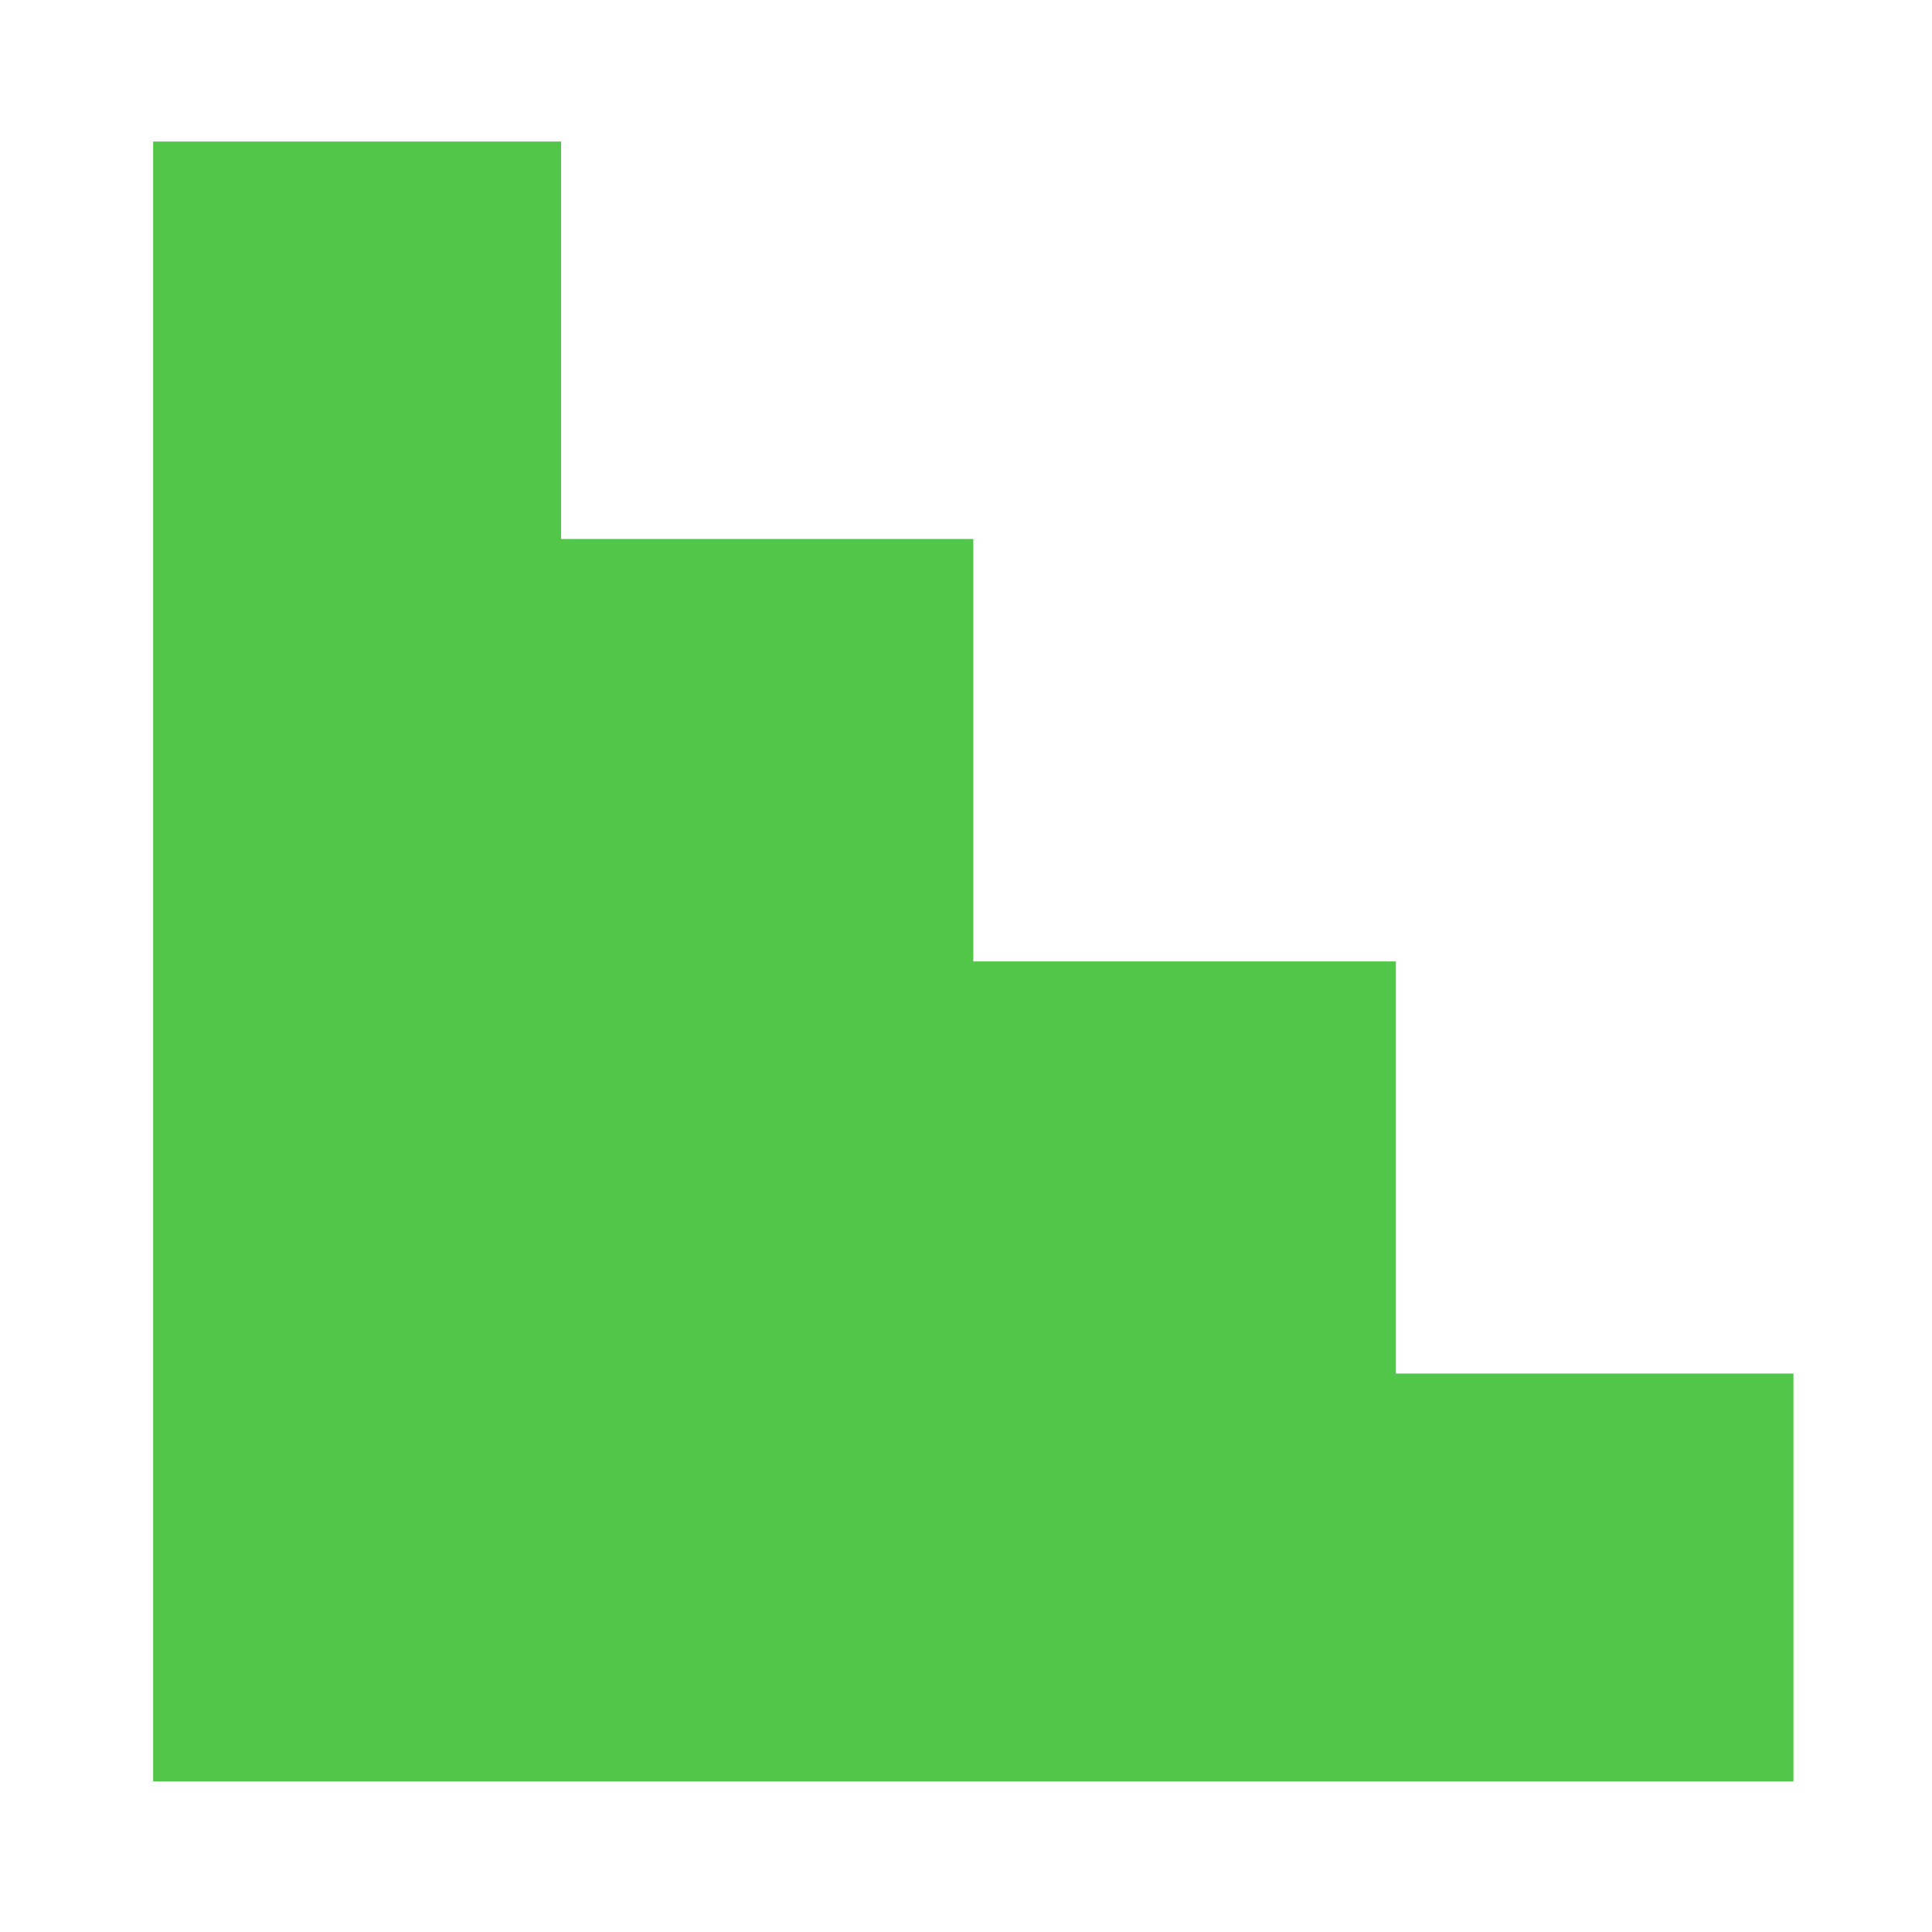 <?xml version="1.0" encoding="UTF-8" standalone="no"?>
<!DOCTYPE svg PUBLIC "-//W3C//DTD SVG 1.1//EN" "http://www.w3.org/Graphics/SVG/1.1/DTD/svg11.dtd">
<svg width="100%" height="100%" viewBox="0 0 183 183" version="1.1" xmlns="http://www.w3.org/2000/svg" xmlns:xlink="http://www.w3.org/1999/xlink" xml:space="preserve" xmlns:serif="http://www.serif.com/" style="fill-rule:evenodd;clip-rule:evenodd;stroke-linejoin:round;stroke-miterlimit:2;">
    <g transform="matrix(1,0,0,1,-448,0)">
        <g id="shape3" transform="matrix(1.108,0,0,1.108,448.87,0)">
            <rect x="0" y="0" width="164.321" height="164.321" style="fill:none;"/>
            <g transform="matrix(0.903,0,0,2.633,-564.614,-198.258)">
                <path d="M638.893,133.134L638.893,79.893L677.513,79.893L677.513,92.797L716.537,92.797L716.537,106.513L756.544,106.513L756.544,119.893L794.181,119.893L794.181,133.134L638.893,133.134Z" style="fill:rgb(82,198,72);"/>
            </g>
        </g>
    </g>
</svg>

